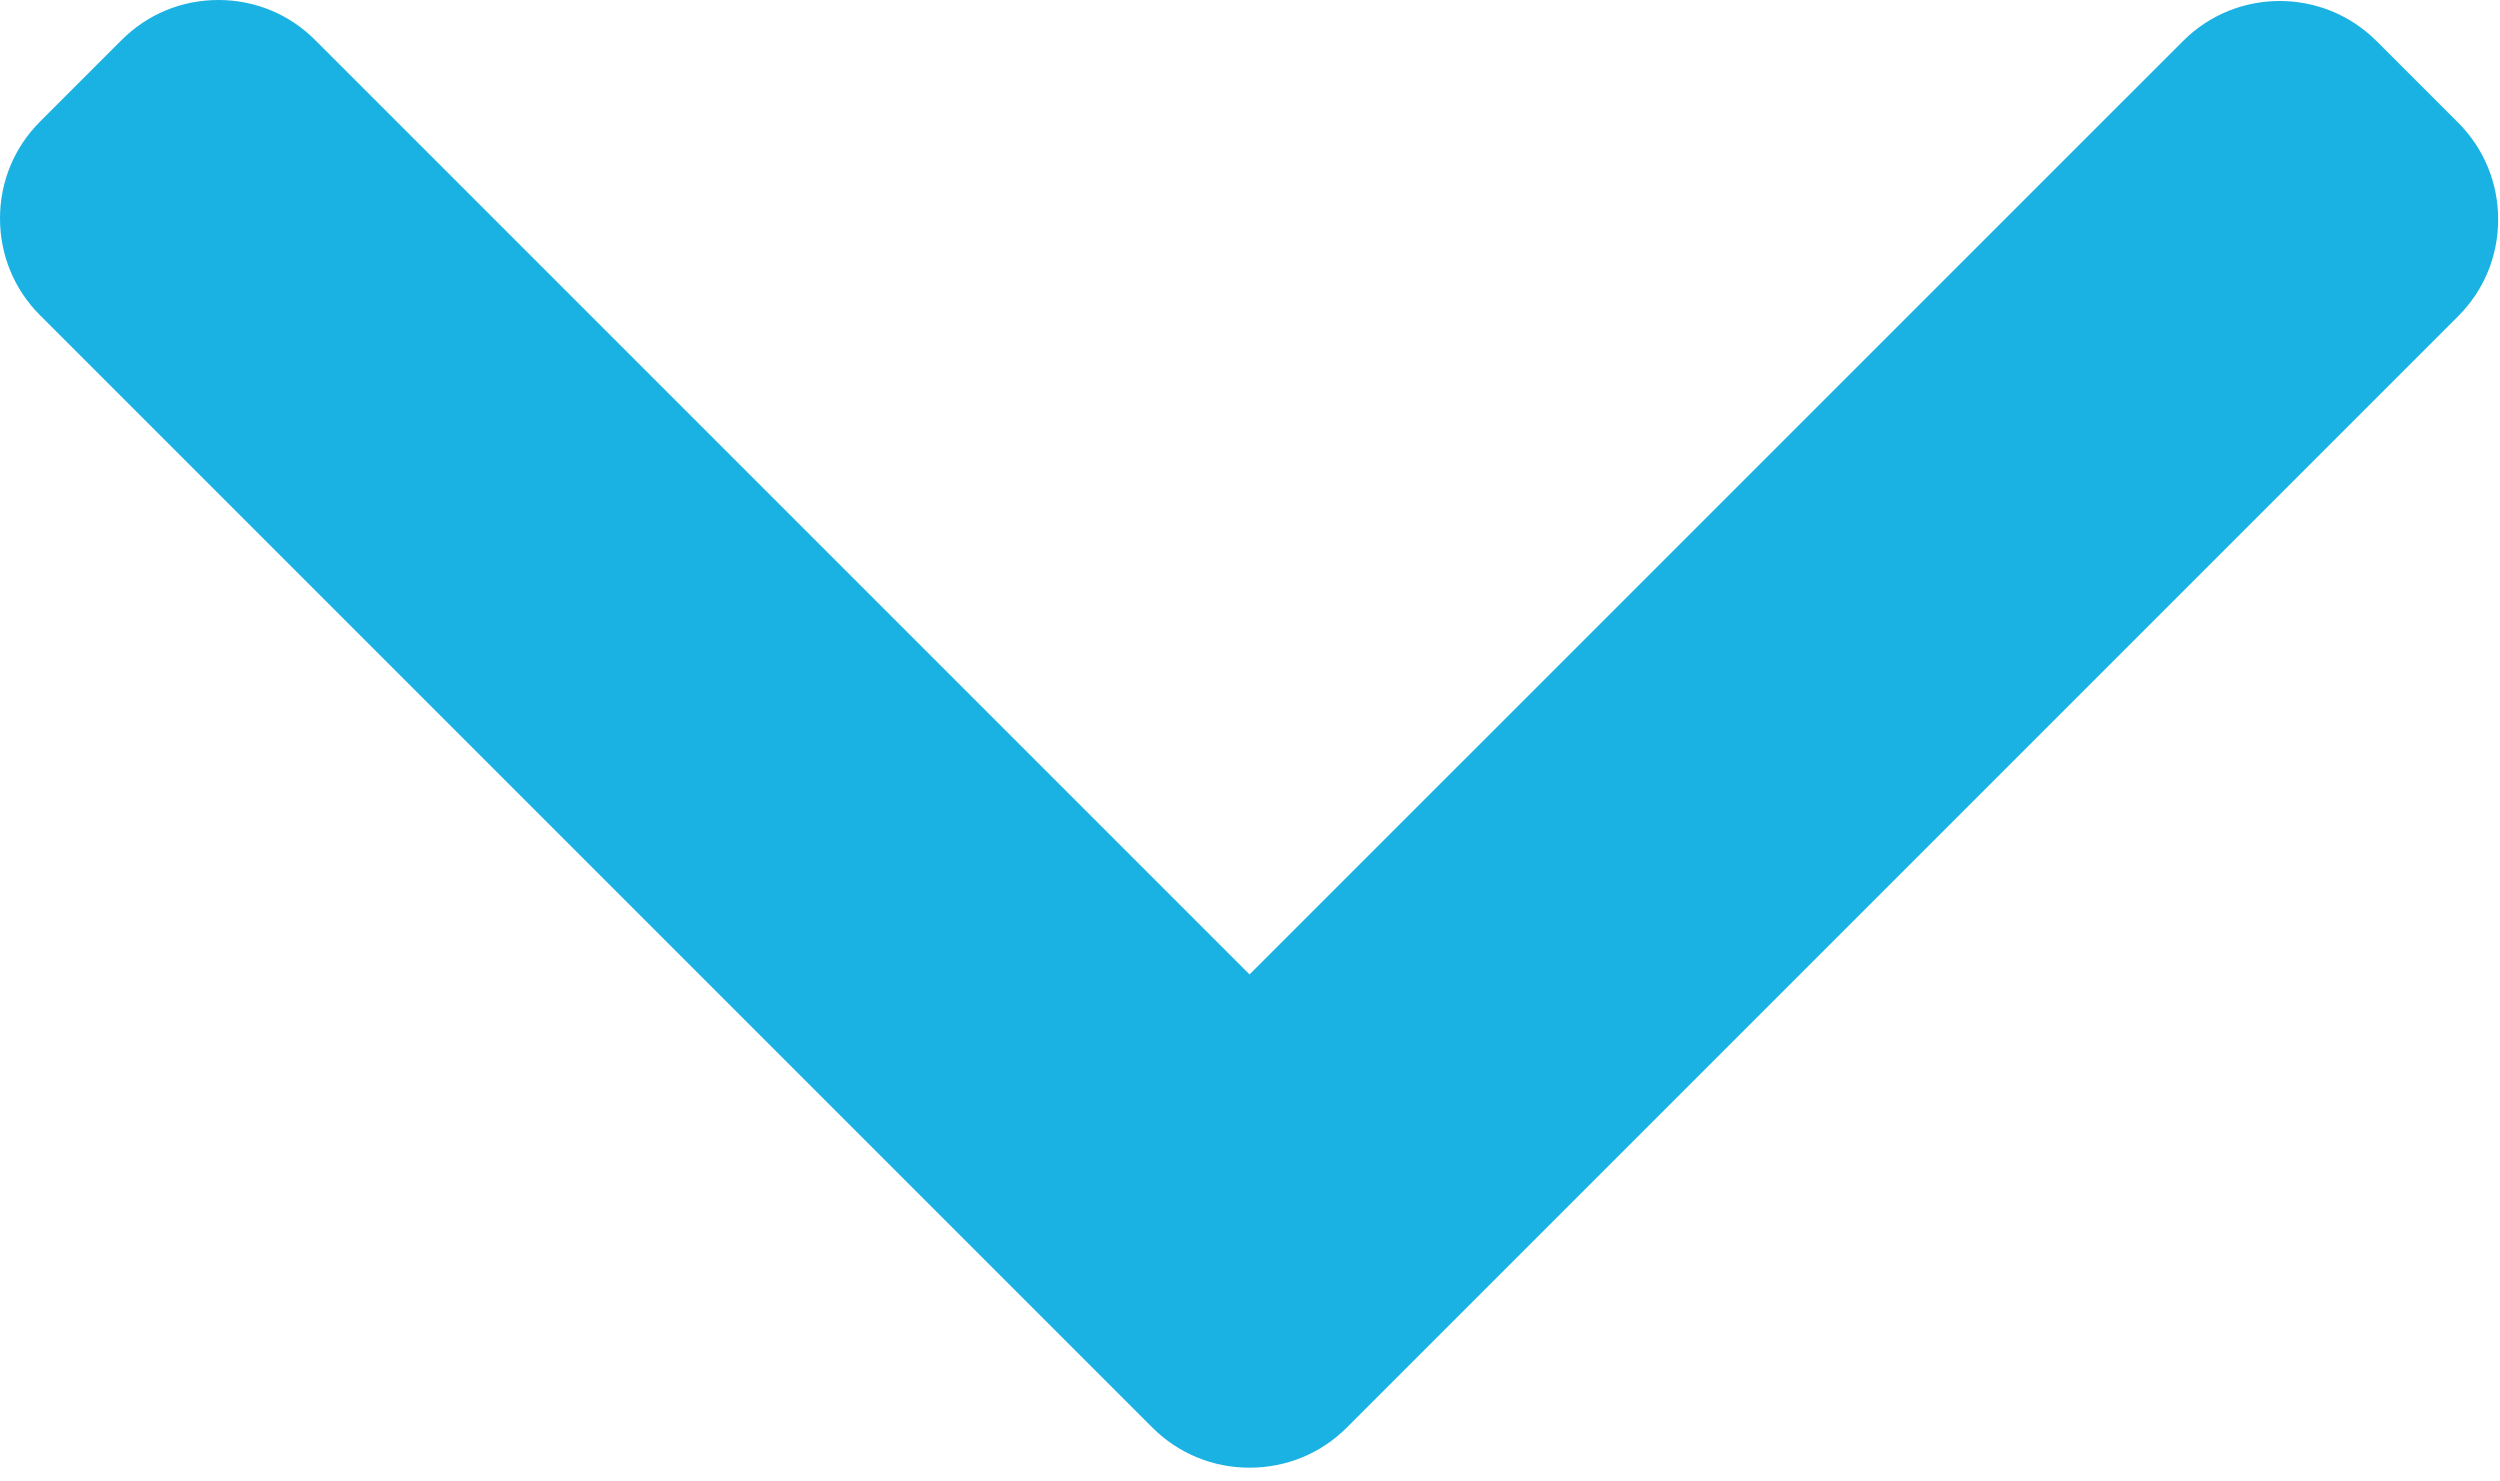 <svg width="27" height="16" viewBox="0 0 27 16" fill="none" xmlns="http://www.w3.org/2000/svg">
<path d="M14.543 15.42L26.549 3.414C26.827 3.136 26.98 2.765 26.98 2.37C26.98 1.975 26.827 1.604 26.549 1.326L25.665 0.442C25.089 -0.133 24.153 -0.133 23.578 0.442L13.495 10.524L3.402 0.431C3.124 0.153 2.754 0 2.359 0C1.963 0 1.593 0.153 1.315 0.431L0.431 1.315C0.153 1.593 -4.95911e-05 1.964 -4.95911e-05 2.359C-4.95911e-05 2.754 0.153 3.125 0.431 3.403L12.448 15.42C12.727 15.698 13.099 15.851 13.495 15.851C13.892 15.851 14.264 15.698 14.543 15.42Z" fill="#19B2E2"/>
</svg>
